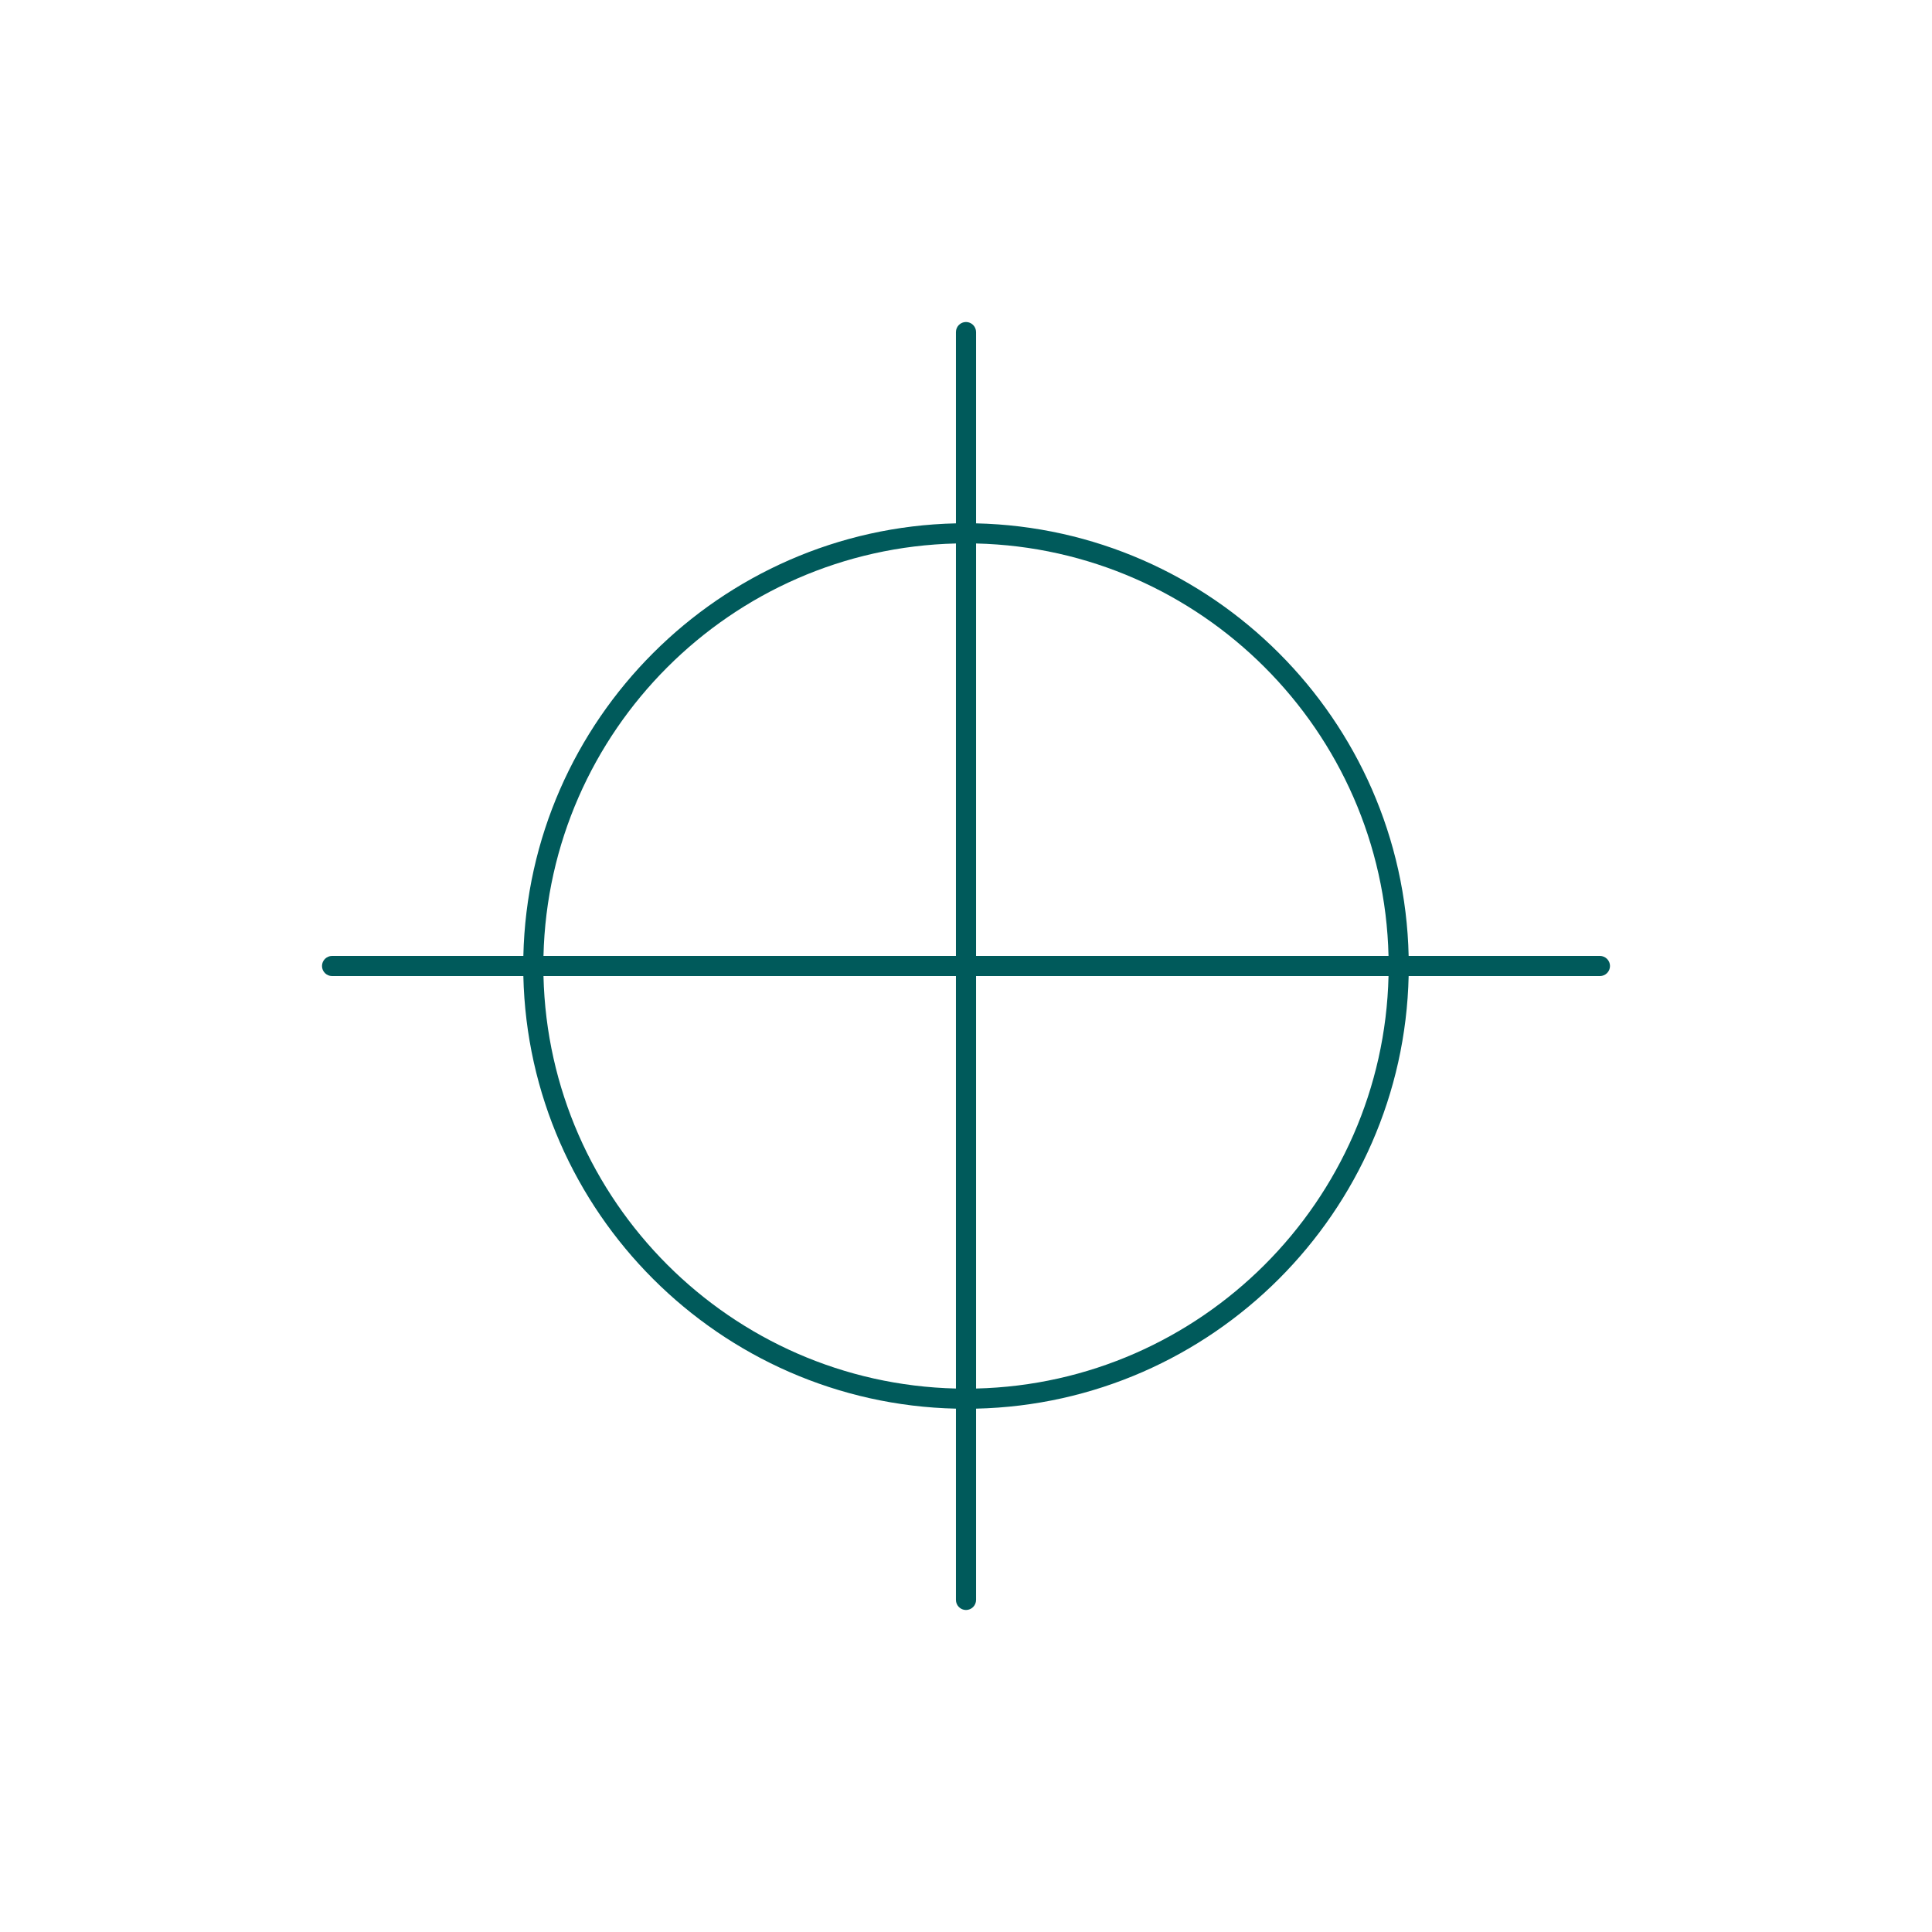 <?xml version="1.0" encoding="UTF-8"?>
<svg id="Layer_2" data-name="Layer 2" xmlns="http://www.w3.org/2000/svg" viewBox="0 0 192 192">
  <defs>
    <style>
      .cls-1 {
        fill: #005a5b;
      }
    </style>
  </defs>
  <path class="cls-1" d="m159,95h-19.01c-.53-23.47-19.52-42.46-42.99-42.99v-19.01c0-.55-.45-1-1-1s-1,.45-1,1v19.01c-23.47.53-42.46,19.52-42.99,42.99h-19.01c-.55,0-1,.45-1,1s.45,1,1,1h19.01c.53,23.47,19.52,42.46,42.99,42.99v19.01c0,.55.45,1,1,1s1-.45,1-1v-19.01c23.47-.53,42.46-19.52,42.99-42.99h19.01c.55,0,1-.45,1-1s-.45-1-1-1Zm-64,42.99c-22.37-.53-40.46-18.62-40.99-40.99h40.99v40.99Zm0-42.99h-40.99c.53-22.37,18.62-40.46,40.99-40.99v40.99Zm2,42.99v-40.99h40.99c-.53,22.37-18.62,40.46-40.99,40.99Zm0-42.99v-40.99c22.37.53,40.46,18.62,40.99,40.99h-40.99Z"/>
</svg>